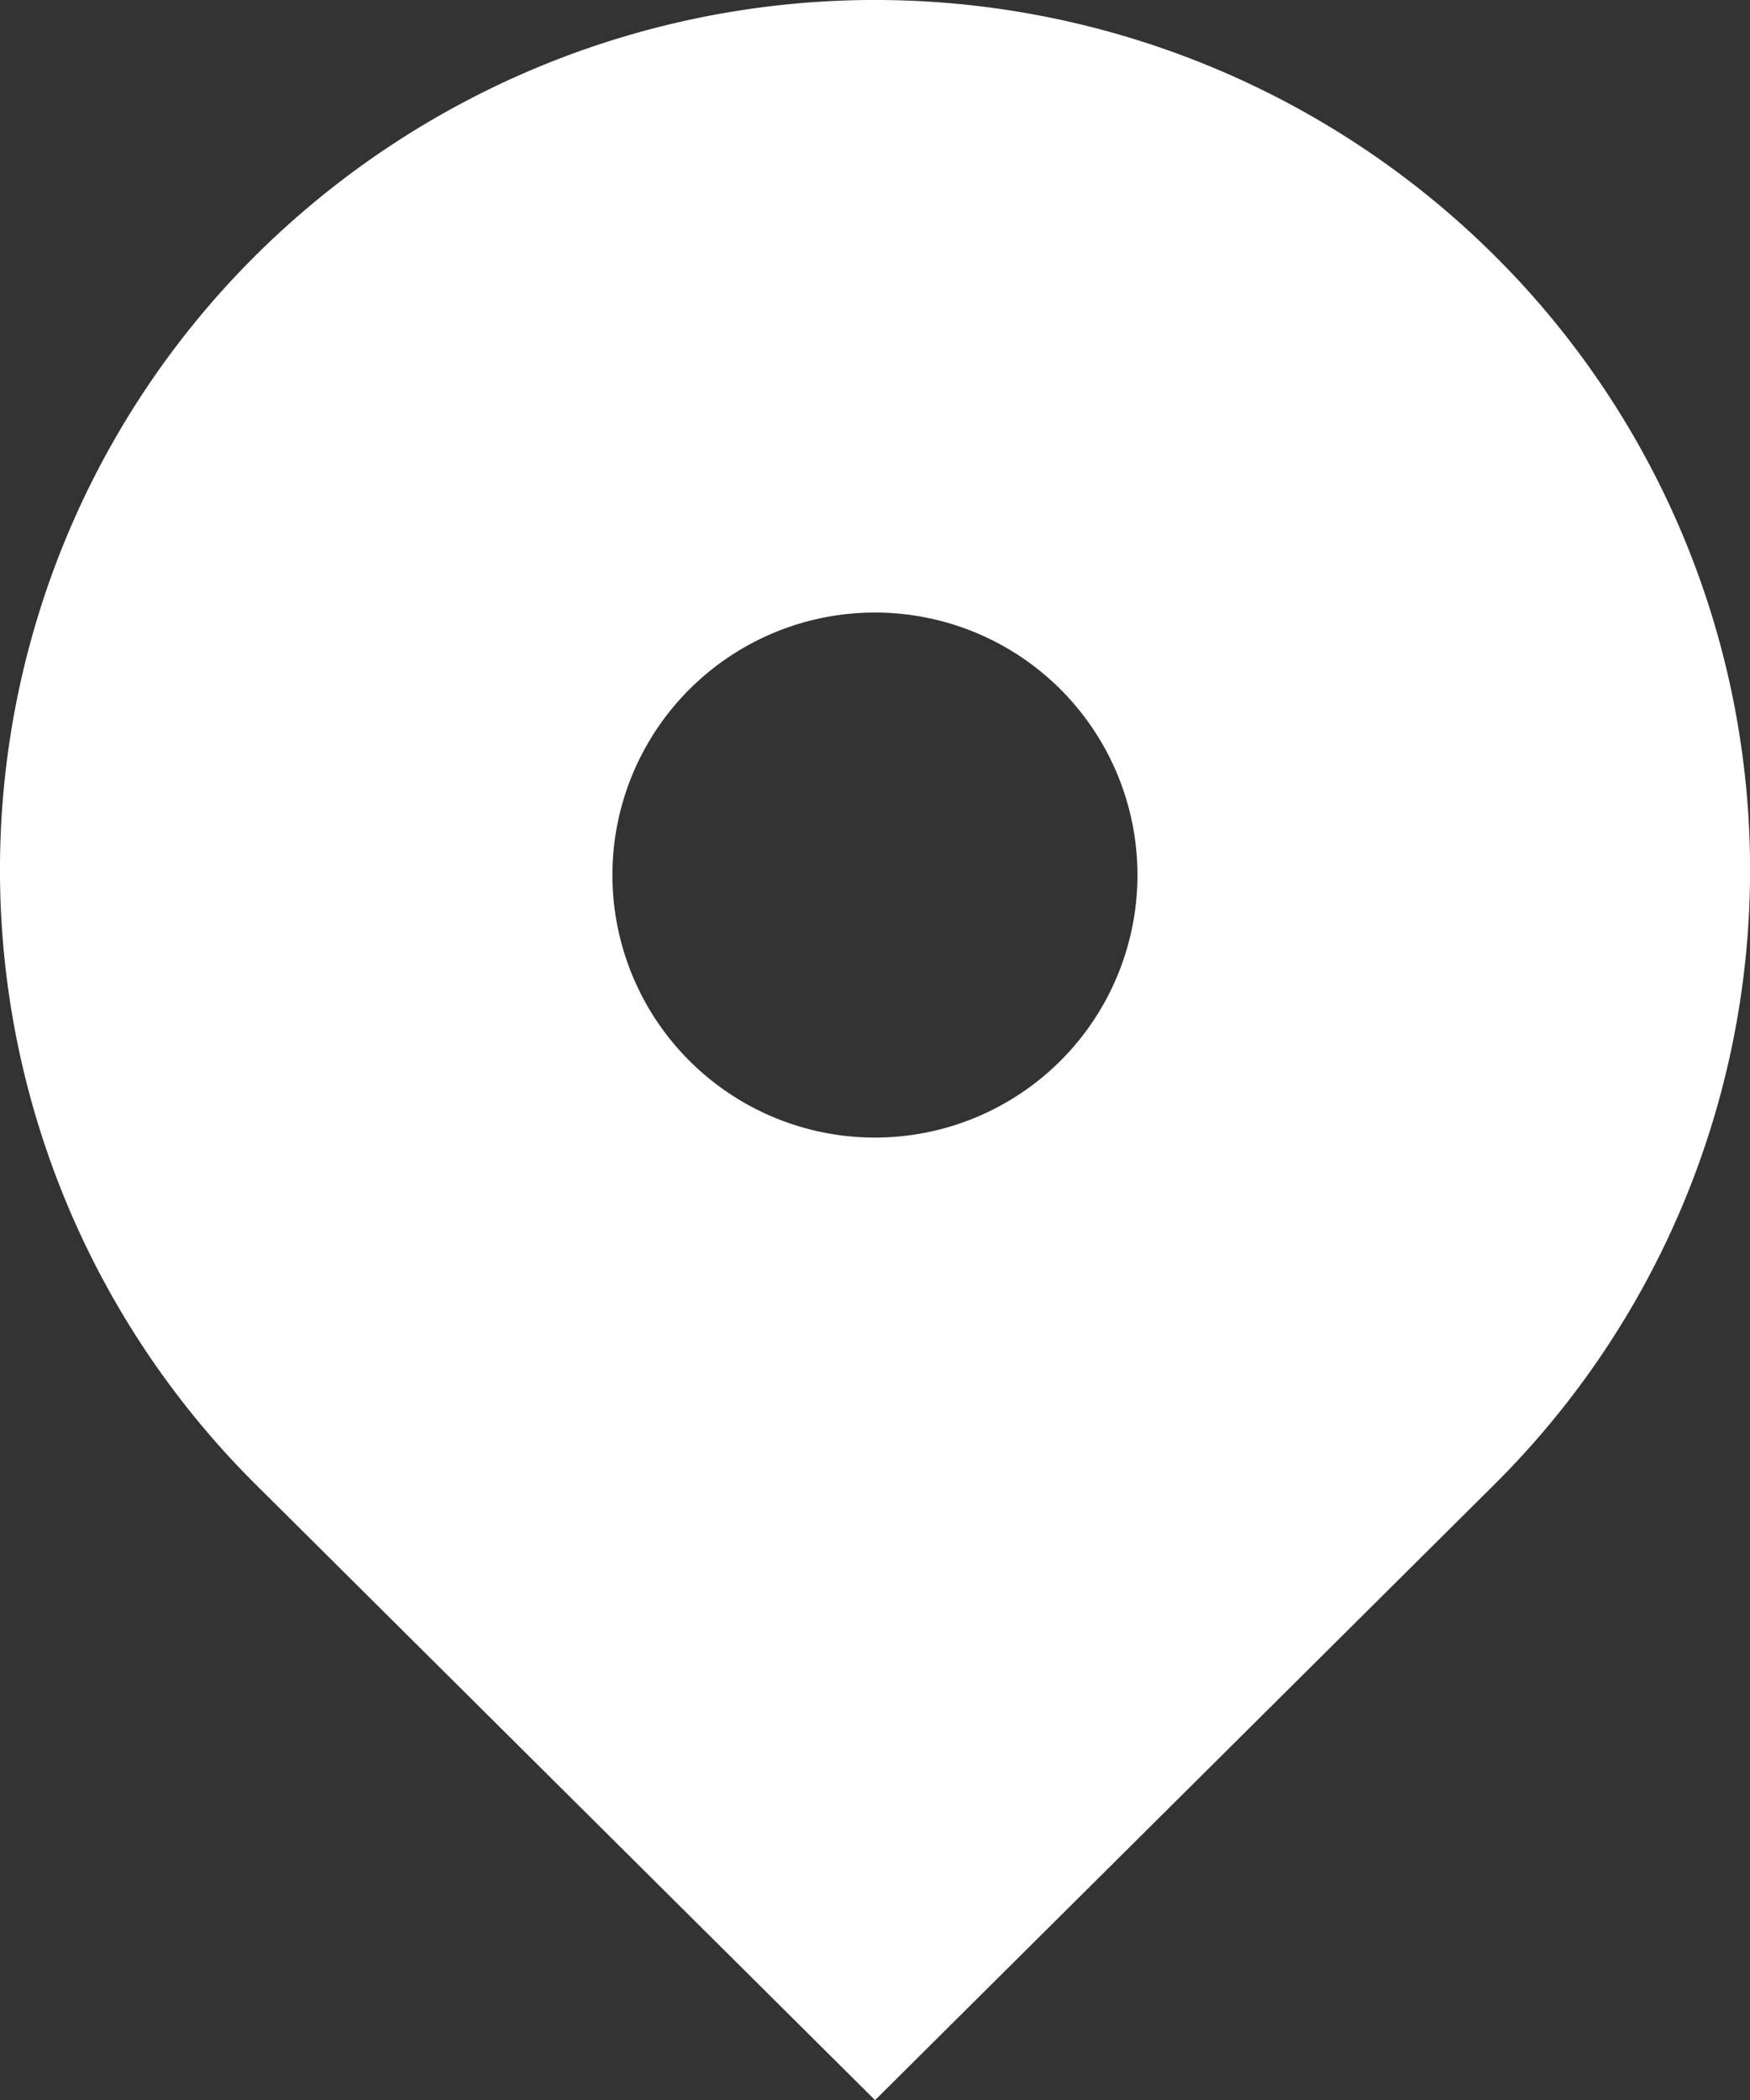 <svg xmlns="http://www.w3.org/2000/svg" width="14.779" height="17.736" viewBox="0 0 14.779 17.736"><rect x="0" y="0" width="14.779" height="17.736" fill="#333333" stroke="none"/><defs><style>.a{fill:#fff;}</style></defs><path class="a" d="M87.527,12.54a7.316,7.316,0,0,1,0-10.389,7.42,7.42,0,0,1,10.451,0,7.316,7.316,0,0,1,0,10.39l-5.225,5.194Zm5.225-2.934a2.217,2.217,0,1,0-2.217-2.217,2.217,2.217,0,0,0,2.217,2.217Z" transform="translate(-85.363 0.001)"/></svg>